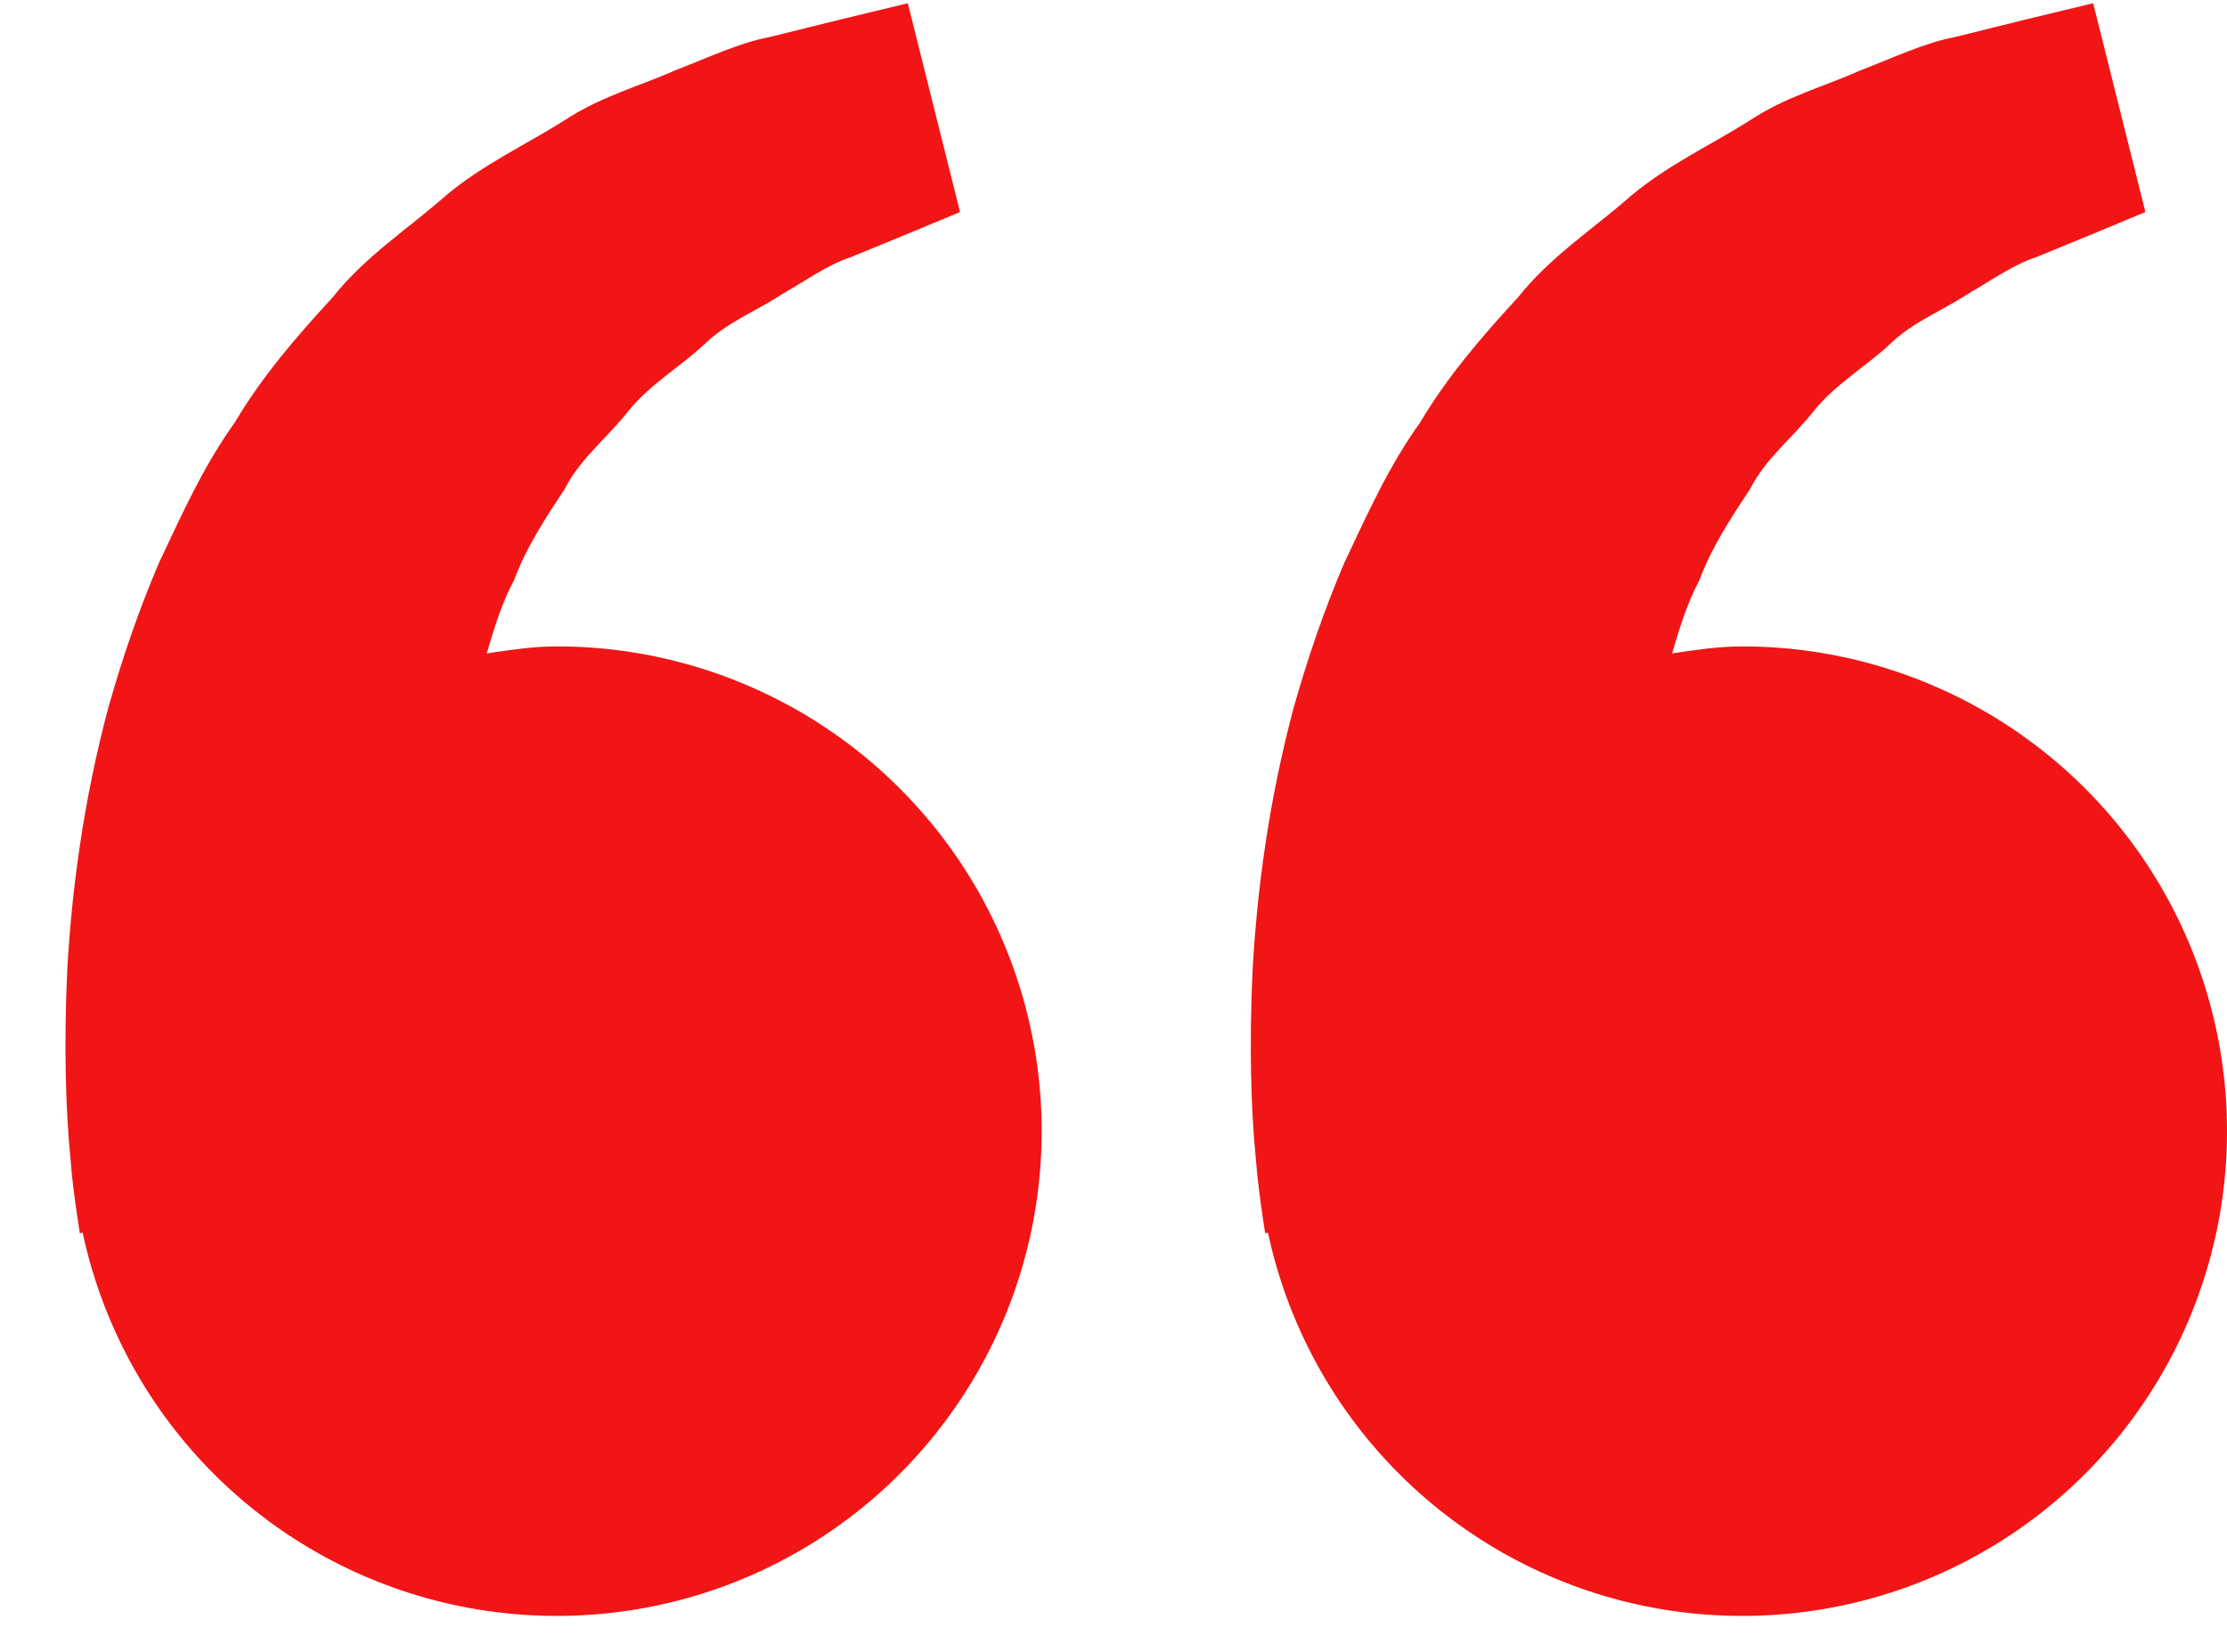 <svg width="31" height="23" viewBox="0 0 31 23" fill="none" xmlns="http://www.w3.org/2000/svg">
<path d="M7.75 9C7.415 9 7.094 9.051 6.775 9.098C6.878 8.749 6.985 8.396 7.156 8.078C7.327 7.615 7.594 7.215 7.859 6.811C8.081 6.375 8.473 6.08 8.761 5.706C9.062 5.343 9.473 5.101 9.799 4.8C10.118 4.485 10.537 4.327 10.87 4.106C11.218 3.906 11.521 3.686 11.845 3.58L12.653 3.248L13.364 2.952L12.637 0.045L11.742 0.261C11.455 0.333 11.105 0.417 10.708 0.517C10.302 0.592 9.868 0.798 9.385 0.985C8.908 1.198 8.356 1.343 7.843 1.685C7.327 2.011 6.731 2.284 6.206 2.723C5.698 3.174 5.084 3.566 4.631 4.14C4.136 4.677 3.647 5.241 3.268 5.883C2.828 6.495 2.53 7.167 2.215 7.832C1.93 8.496 1.7 9.175 1.513 9.835C1.157 11.159 0.998 12.415 0.937 13.491C0.886 14.568 0.916 15.463 0.979 16.111C1.001 16.418 1.043 16.715 1.073 16.92L1.111 17.172L1.15 17.163C1.417 18.409 2.031 19.555 2.921 20.466C3.812 21.378 4.942 22.019 6.182 22.315C7.422 22.611 8.72 22.55 9.926 22.14C11.133 21.729 12.198 20.985 12.999 19.994C13.801 19.003 14.305 17.805 14.454 16.539C14.603 15.274 14.391 13.992 13.842 12.841C13.293 11.691 12.429 10.72 11.351 10.04C10.273 9.361 9.024 9 7.75 9ZM24.25 9C23.916 9 23.595 9.051 23.275 9.098C23.378 8.749 23.485 8.396 23.656 8.078C23.827 7.615 24.094 7.215 24.36 6.811C24.581 6.375 24.973 6.08 25.261 5.706C25.562 5.343 25.974 5.101 26.299 4.8C26.619 4.485 27.037 4.327 27.37 4.106C27.718 3.906 28.021 3.686 28.345 3.58L29.154 3.248L29.864 2.952L29.137 0.045L28.241 0.261C27.955 0.333 27.605 0.417 27.208 0.517C26.802 0.592 26.368 0.798 25.885 0.985C25.41 1.2 24.856 1.343 24.343 1.686C23.827 2.013 23.232 2.286 22.706 2.724C22.198 3.175 21.584 3.567 21.131 4.14C20.637 4.677 20.148 5.241 19.768 5.883C19.328 6.495 19.03 7.167 18.715 7.832C18.43 8.496 18.201 9.175 18.013 9.835C17.657 11.159 17.498 12.415 17.437 13.491C17.386 14.568 17.416 15.463 17.479 16.111C17.502 16.418 17.544 16.715 17.573 16.92L17.611 17.172L17.65 17.163C17.917 18.409 18.531 19.555 19.421 20.466C20.312 21.378 21.442 22.019 22.682 22.315C23.922 22.611 25.22 22.55 26.426 22.14C27.633 21.729 28.698 20.985 29.499 19.994C30.301 19.003 30.805 17.805 30.954 16.539C31.103 15.274 30.891 13.992 30.342 12.841C29.793 11.691 28.929 10.72 27.851 10.04C26.773 9.361 25.524 9 24.25 9Z" fill="#F11515"/>
</svg>
